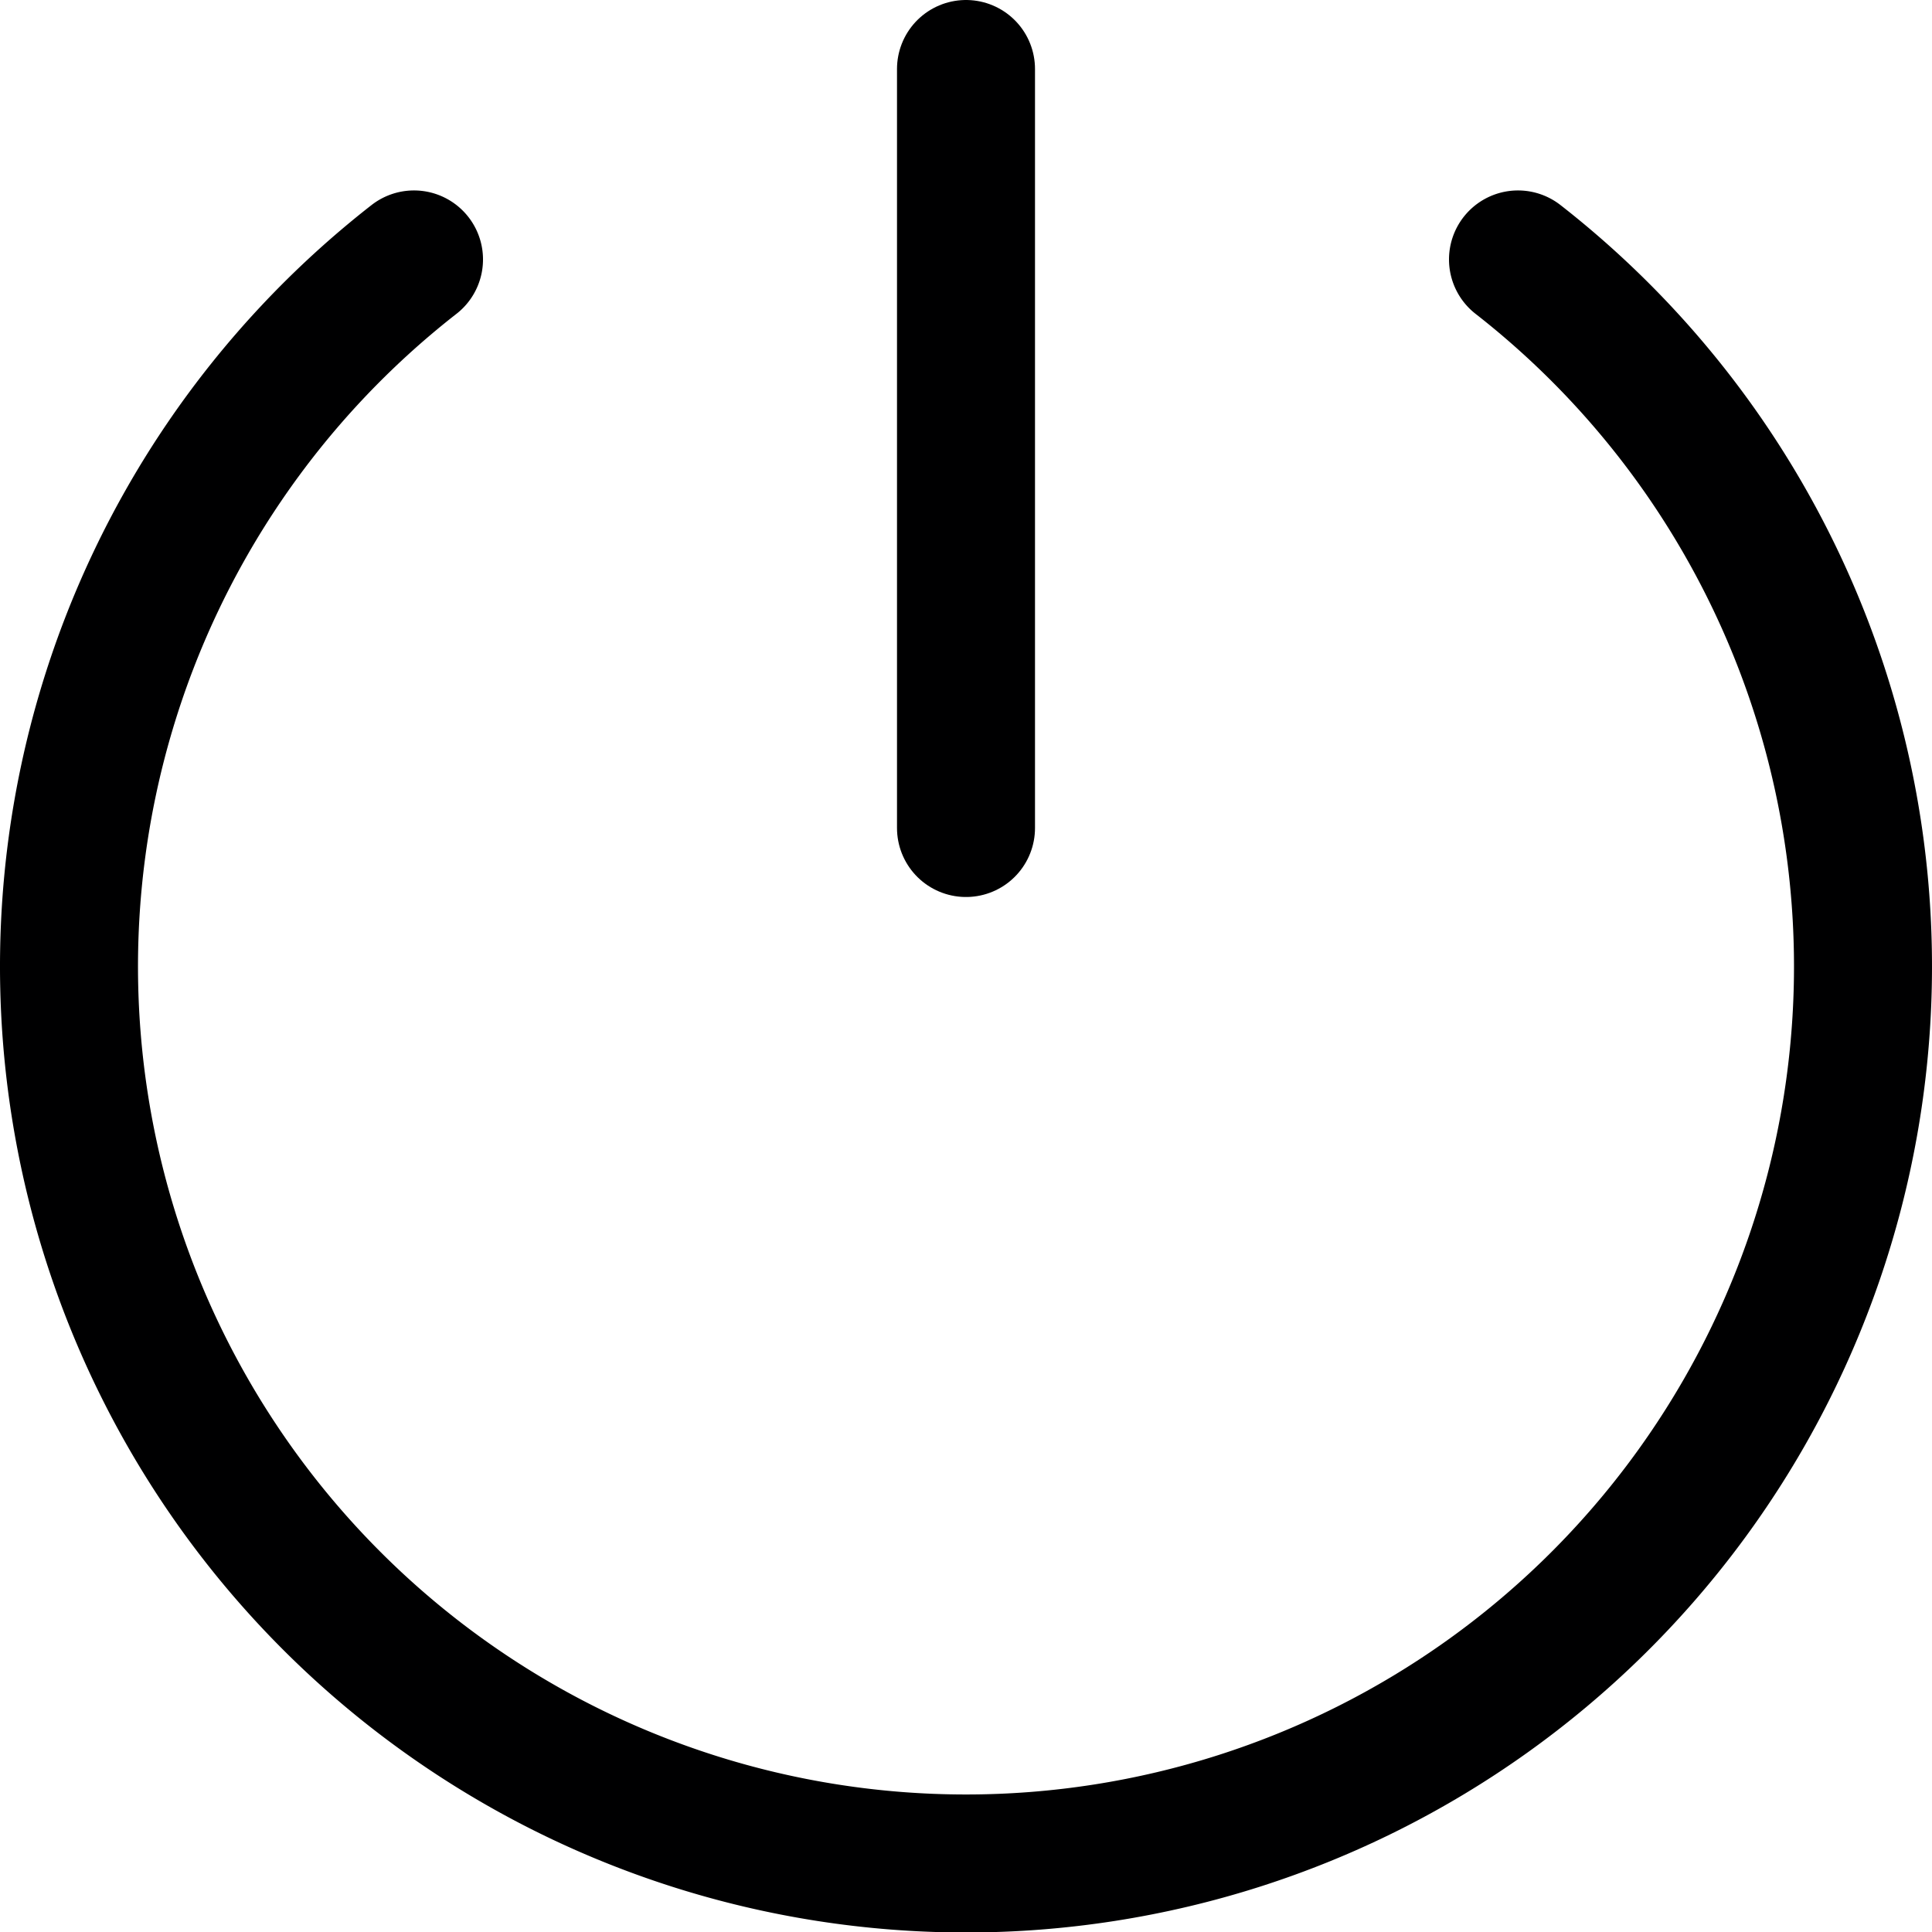 <svg xmlns="http://www.w3.org/2000/svg" viewBox="0 0 14 14">
  <g>
    <line x1="7" y1="0.5" x2="7" y2="6" style="fill: none;stroke: #000001;stroke-linecap: round;stroke-linejoin: round"/>
    <path d="M11,1.88a6.5,6.5,0,1,1-8,0" style="fill: none;stroke: #000001;stroke-linecap: round;stroke-linejoin: round"/>
  </g>
</svg>
